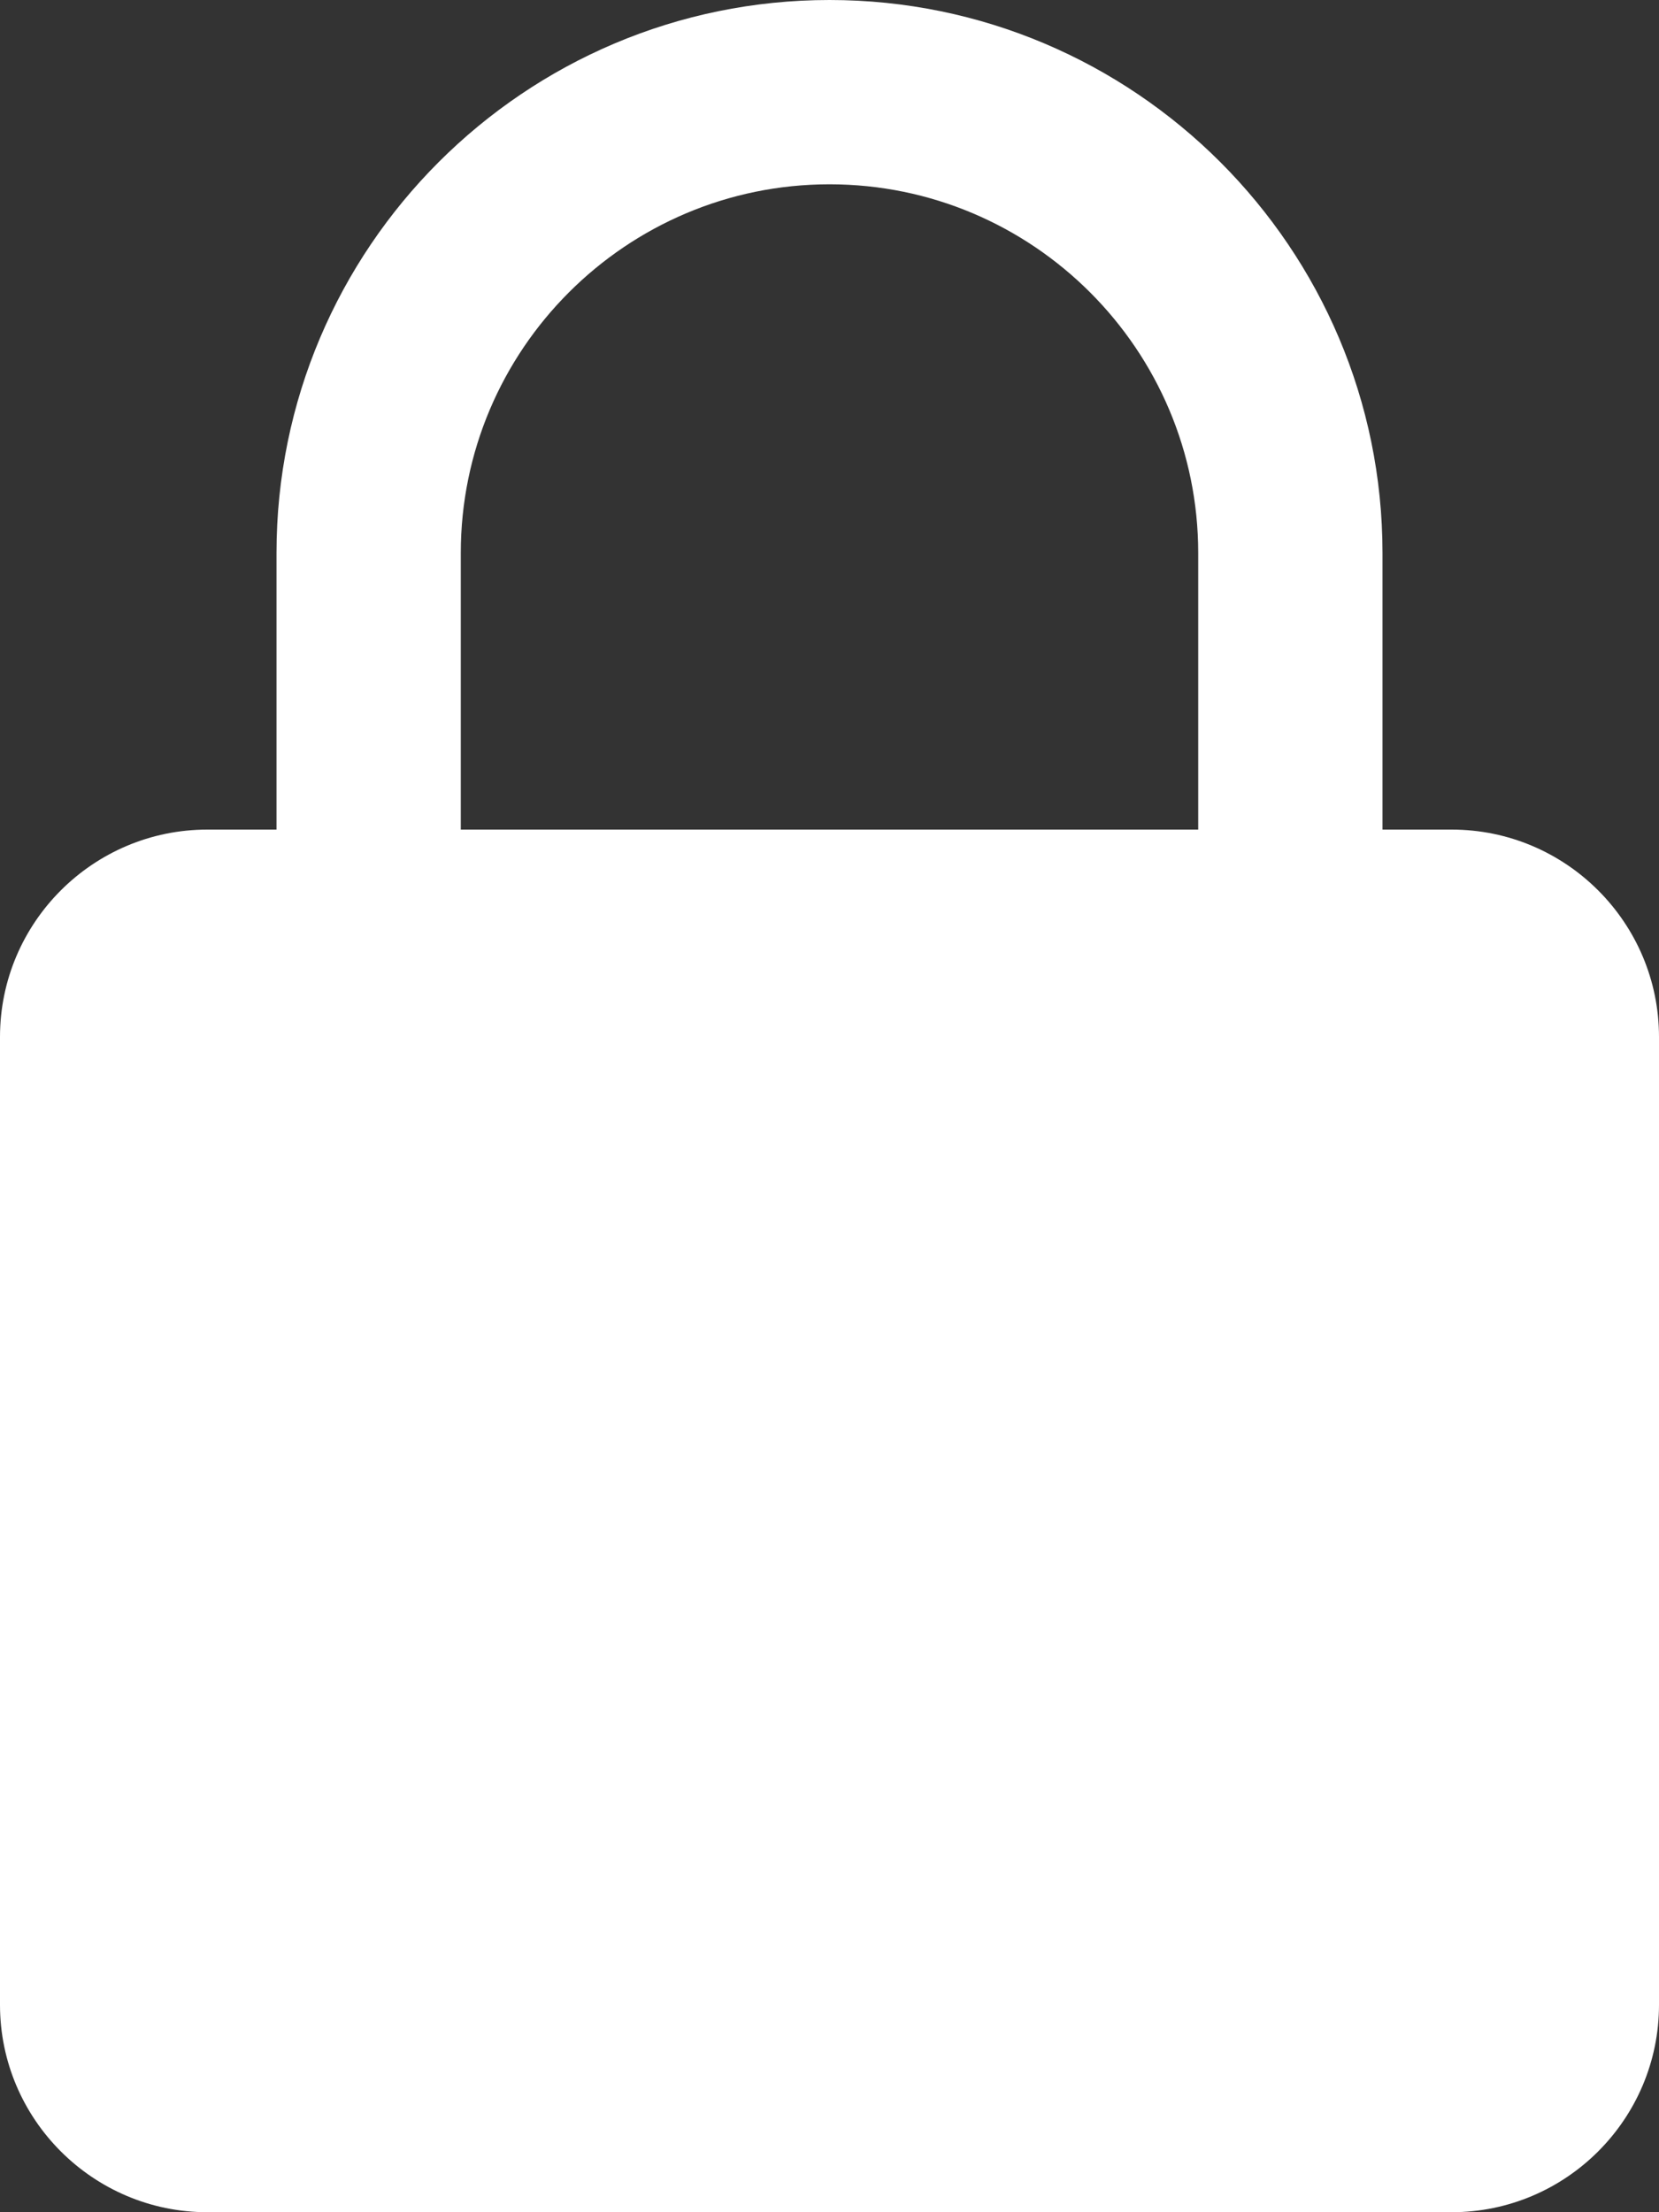 <svg width="12" height="16" viewBox="0 0 12 16" fill="none" xmlns="http://www.w3.org/2000/svg">
<rect x="0" y="0" width="12" height="16" fill="#333333" stroke="none"/>
<path d="M10.5 6H10V4C10 1.794 8.206 0 6 0C3.794 0 2 1.794 2 4V6H1.5C0.673 6 0 6.673 0 7.5V14.5C0 15.327 0.673 16 1.5 16H10.5C11.327 16 12 15.327 12 14.5V7.5C12 6.673 11.327 6 10.5 6ZM3.333 4C3.333 2.529 4.529 1.333 6 1.333C7.471 1.333 8.667 2.529 8.667 4V6H3.333V4Z" fill="white"/>
</svg>
